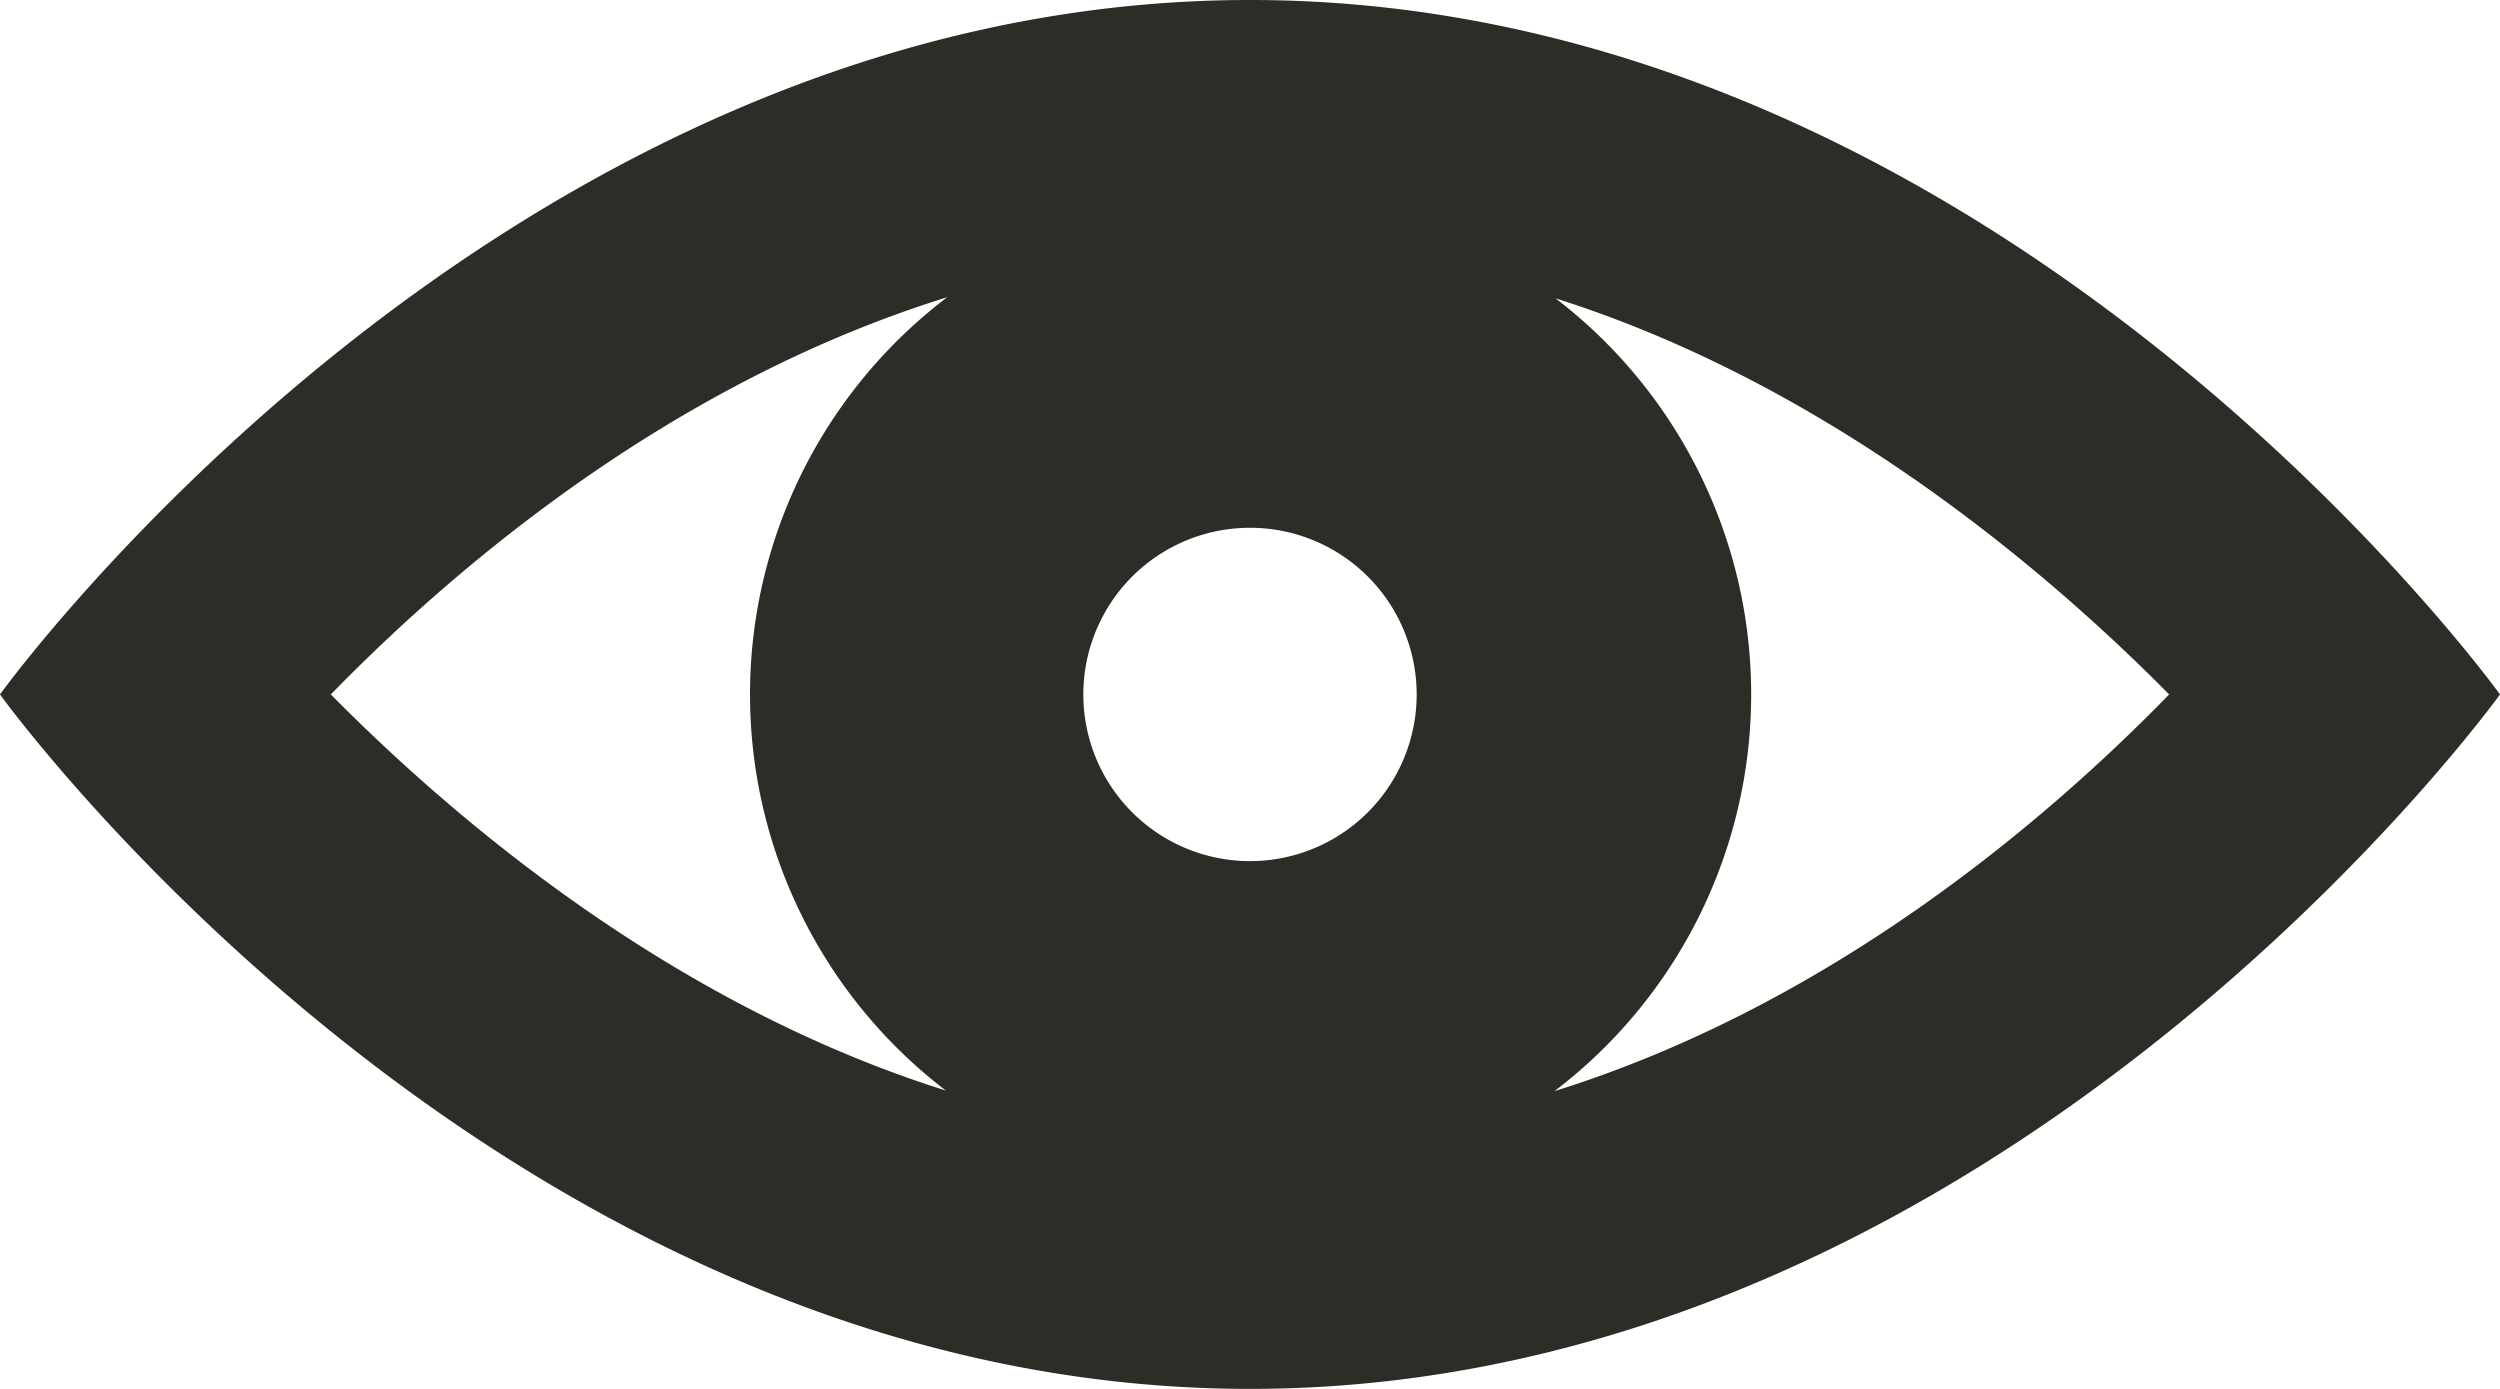 <svg xmlns="http://www.w3.org/2000/svg" viewBox="0 0 90 50"><defs><style>.cls-1{fill:#2e2c27;}</style></defs><title>dj-vision-eyecon</title><g id="Layer_2" data-name="Layer 2"><g id="Layer_1-2" data-name="Layer 1"><path class="cls-1" d="M45,0C18,0,0,25,0,25S18,50,45,50,90,25,90,25,72,0,45,0Zm0,31a6,6,0,1,1,6-6A6,6,0,0,1,45,31ZM11.91,25C16.49,20.3,24.25,13.76,34.1,10.7a17.95,17.95,0,0,0-.05,28.56C24.27,36.18,16.5,29.64,11.91,25Zm44,14.32A17.95,17.95,0,0,0,56,10.74C65.72,13.82,73.5,20.36,78.09,25,73.51,29.7,65.75,36.24,55.9,39.3Z"/></g></g></svg>